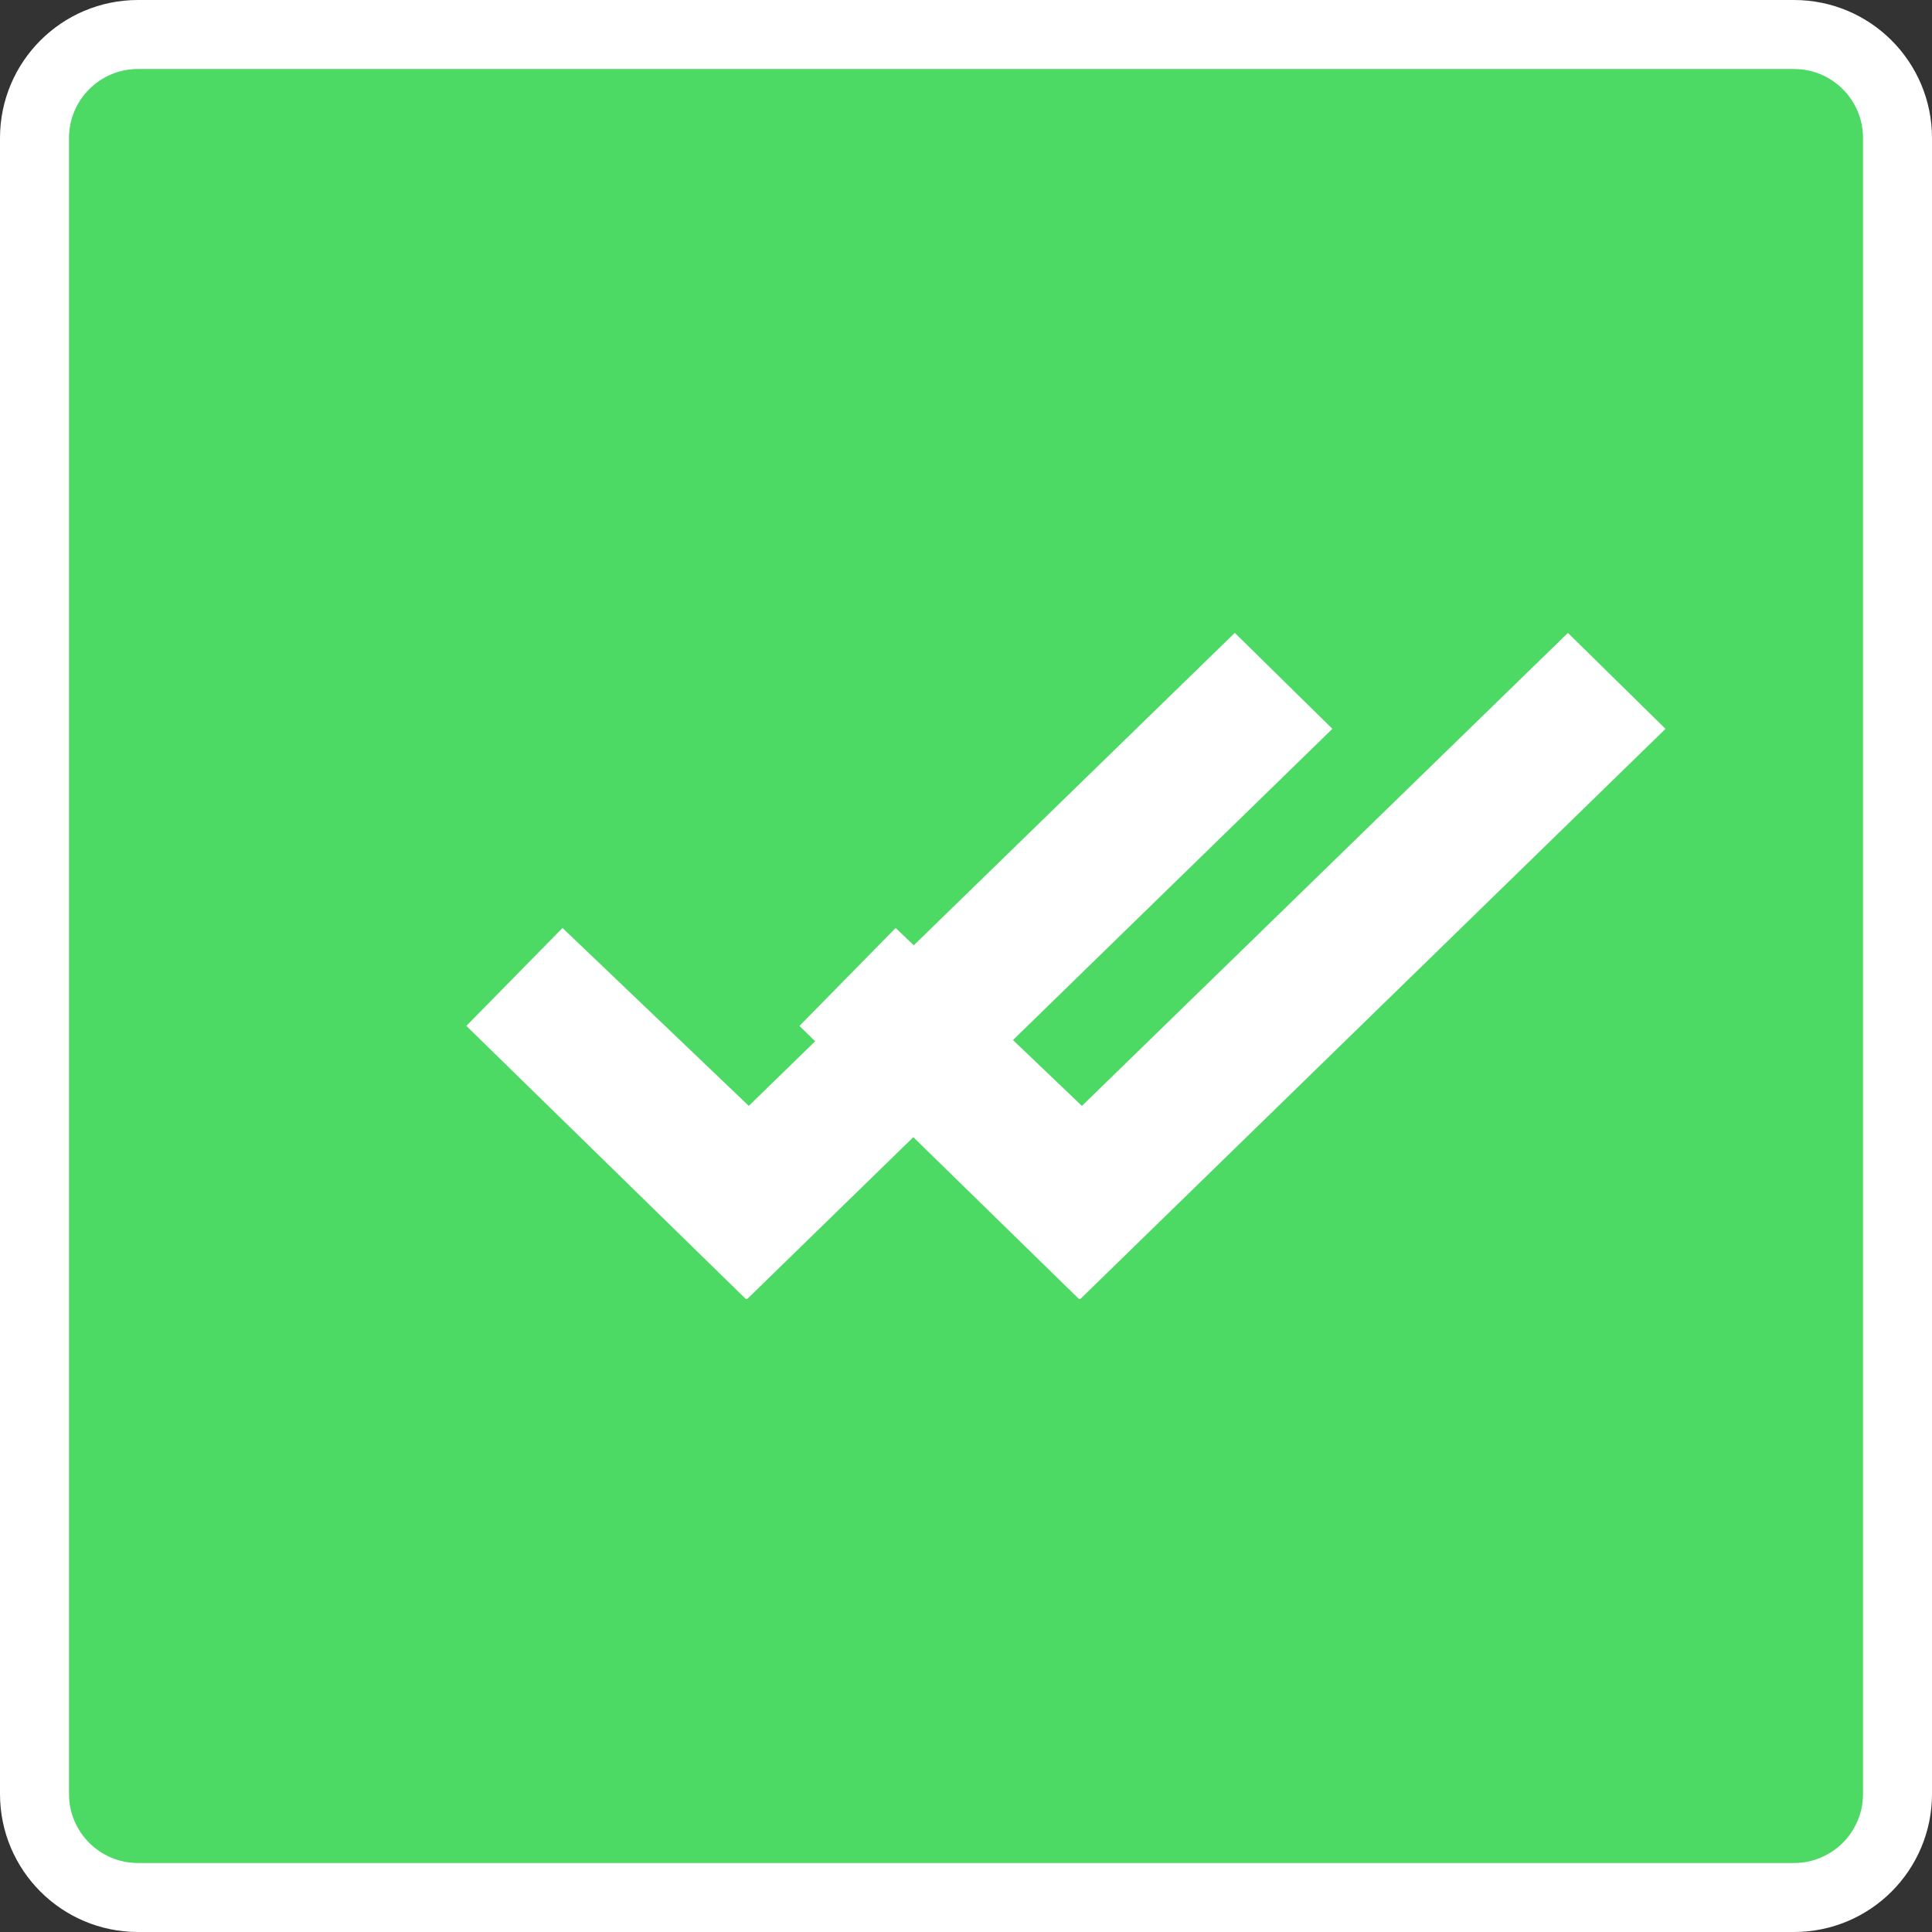 <svg width="56" height="56" viewBox="0 0 56 56" fill="none" xmlns="http://www.w3.org/2000/svg">
<rect x="0" y="0" width="56" height="56" fill="#333333" stroke="none"/>
<path d="M1 4C1 2.343 2.343 1 4 1H52C53.657 1 55 2.343 55 4V52C55 53.657 53.657 55 52 55H4C2.343 55 1 53.657 1 52V4Z" fill="#4CD964" stroke="white" stroke-width="2"/>
<path fill-rule="evenodd" clip-rule="evenodd" d="M45.447 18.345L31.36 32.055L25.961 26.898L23.172 29.737L31.277 37.655H31.311L48.276 21.126L45.447 18.345Z" fill="white"/>
<path fill-rule="evenodd" clip-rule="evenodd" d="M35.791 18.344L21.704 32.054L16.305 26.898L13.517 29.736L21.621 37.655H21.656L38.62 21.125L35.791 18.344Z" fill="white"/>
</svg>
